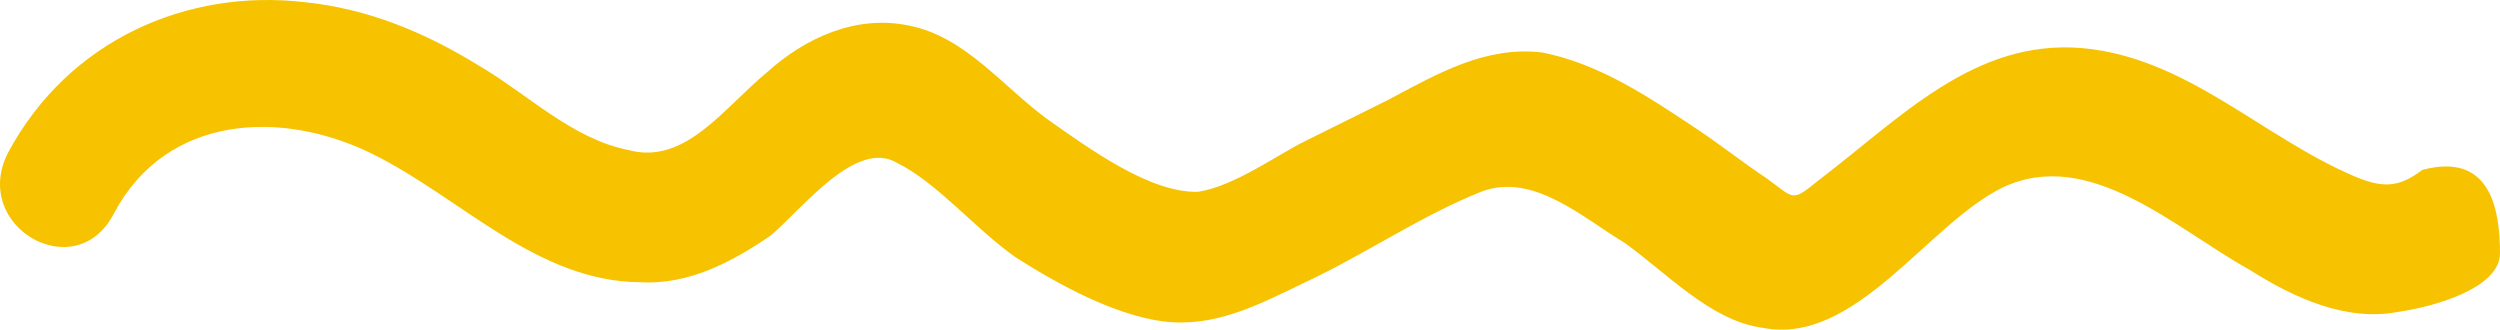<svg width="91" height="12" viewBox="0 0 91 12" fill="none" xmlns="http://www.w3.org/2000/svg">
<path d="M85.703 6.419C86.736 6.853 87.318 6.834 88.173 6.184C90.644 5.524 91 7.604 91 9.218C91 10.509 88.536 11.177 87.304 11.35C85.421 11.721 83.501 10.848 81.868 9.81C79.202 8.338 76.055 5.325 72.893 6.827C70.163 8.159 67.524 12.603 64.153 11.931C62.252 11.681 60.596 9.865 59.109 8.822C57.626 7.936 55.829 6.28 53.955 6.963C51.794 7.81 49.651 9.279 47.495 10.282C45.77 11.116 44.192 11.944 42.29 11.693C40.534 11.438 38.61 10.409 36.977 9.371C35.49 8.329 34.13 6.66 32.651 5.928C31.168 5.041 29.203 7.595 28.065 8.565C26.637 9.545 25.058 10.374 23.307 10.274C19.517 10.239 16.806 7.211 13.554 5.602C10.302 3.993 6.08 4.127 4.146 7.77C2.767 10.461 -1.085 8.248 0.293 5.557C2.505 1.439 6.822 -0.411 11.062 0.076C13.4 0.313 15.465 1.182 17.394 2.366C19.172 3.399 20.824 5.059 22.875 5.461C24.931 6.018 26.328 3.95 27.893 2.654C29.313 1.364 31.183 0.526 33.089 0.932C35.14 1.334 36.505 3.159 38.142 4.352C39.63 5.395 41.863 7.036 43.61 6.981C44.916 6.783 46.485 5.643 47.491 5.144L50.507 3.647C52.372 2.653 54.092 1.665 56.139 1.911C58.191 2.313 59.974 3.501 61.757 4.69C62.648 5.284 63.394 5.883 64.286 6.478C65.328 7.223 65.186 7.383 66.183 6.573C69.177 4.298 71.861 1.41 75.805 1.752C79.603 2.098 82.31 4.97 85.703 6.419Z" fill="#F7C300"/>
</svg>
